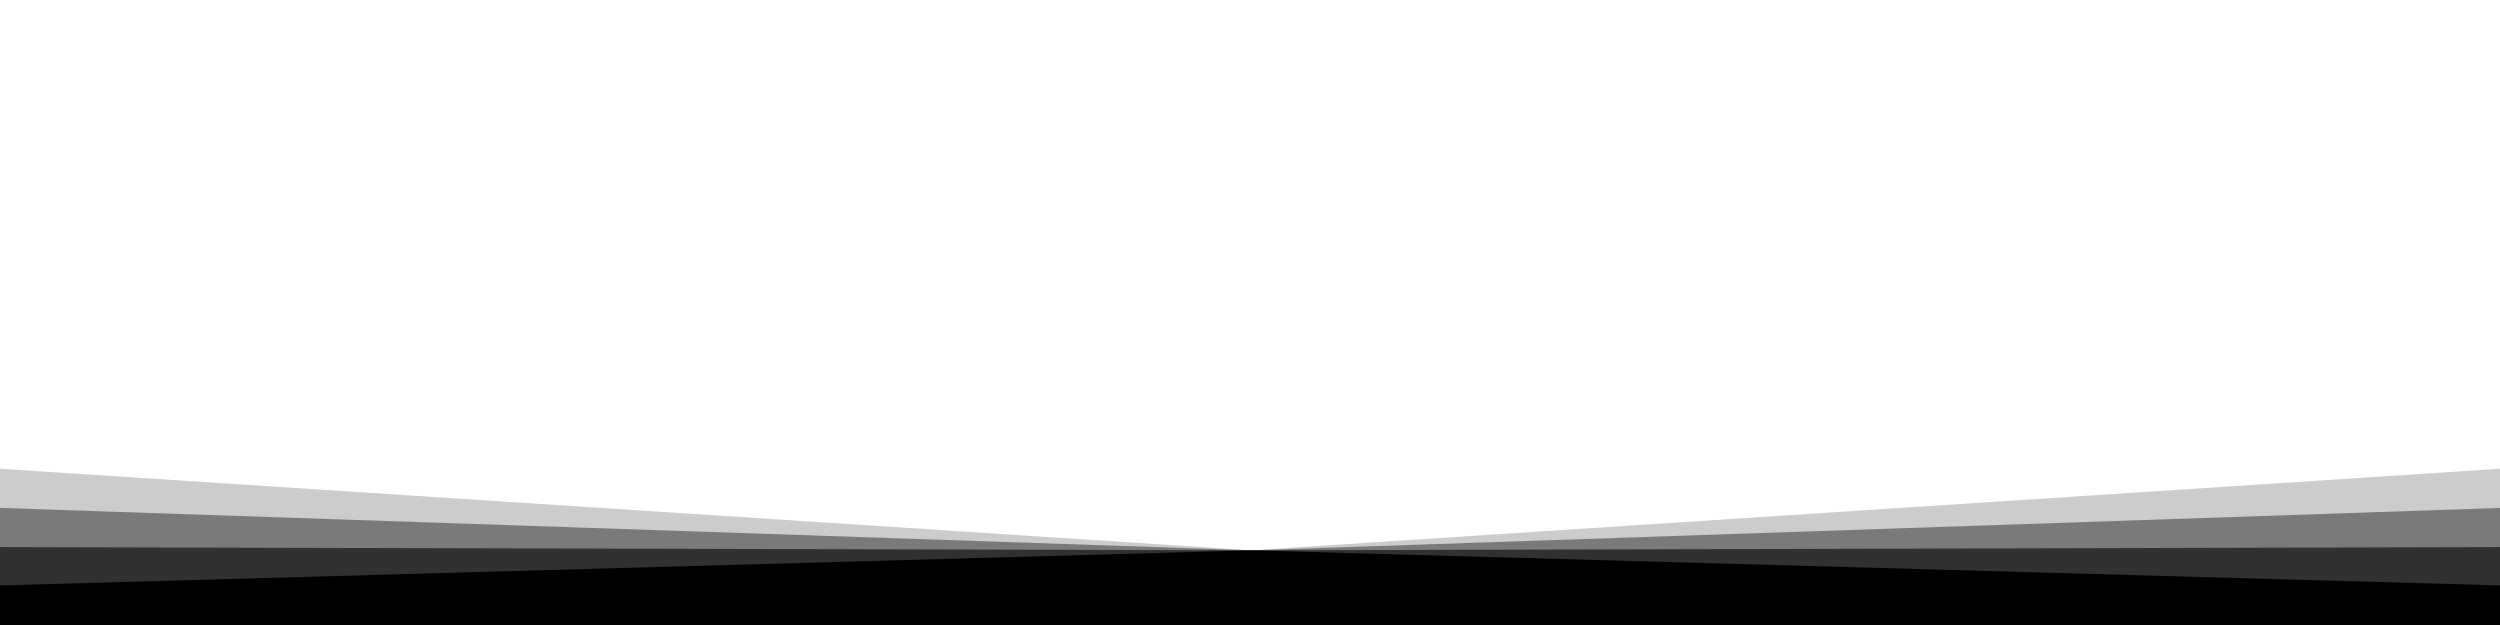 <svg class="thz-svg-shape thz-svg-fan" xmlns="http://www.w3.org/2000/svg" viewBox="0 0 1000 250" preserveAspectRatio="none">
	<polygon style="opacity:0.2;" points="1000,250 0,250 0,187.5 500.5,220.128 1000,187.5 "/>
	<polygon style="opacity:0.4;" points="1000,250 0,250 0,203.167 500.5,220.128 1000,203.167 "/>
	<polygon style="opacity:0.6;" points="1000,250 0,250 0,218.833 500.5,220.128 1000,218.833 "/>
	<polygon points="1000,250 0,250 0,234.167 500.5,220.128 1000,234.167 "/>
</svg>